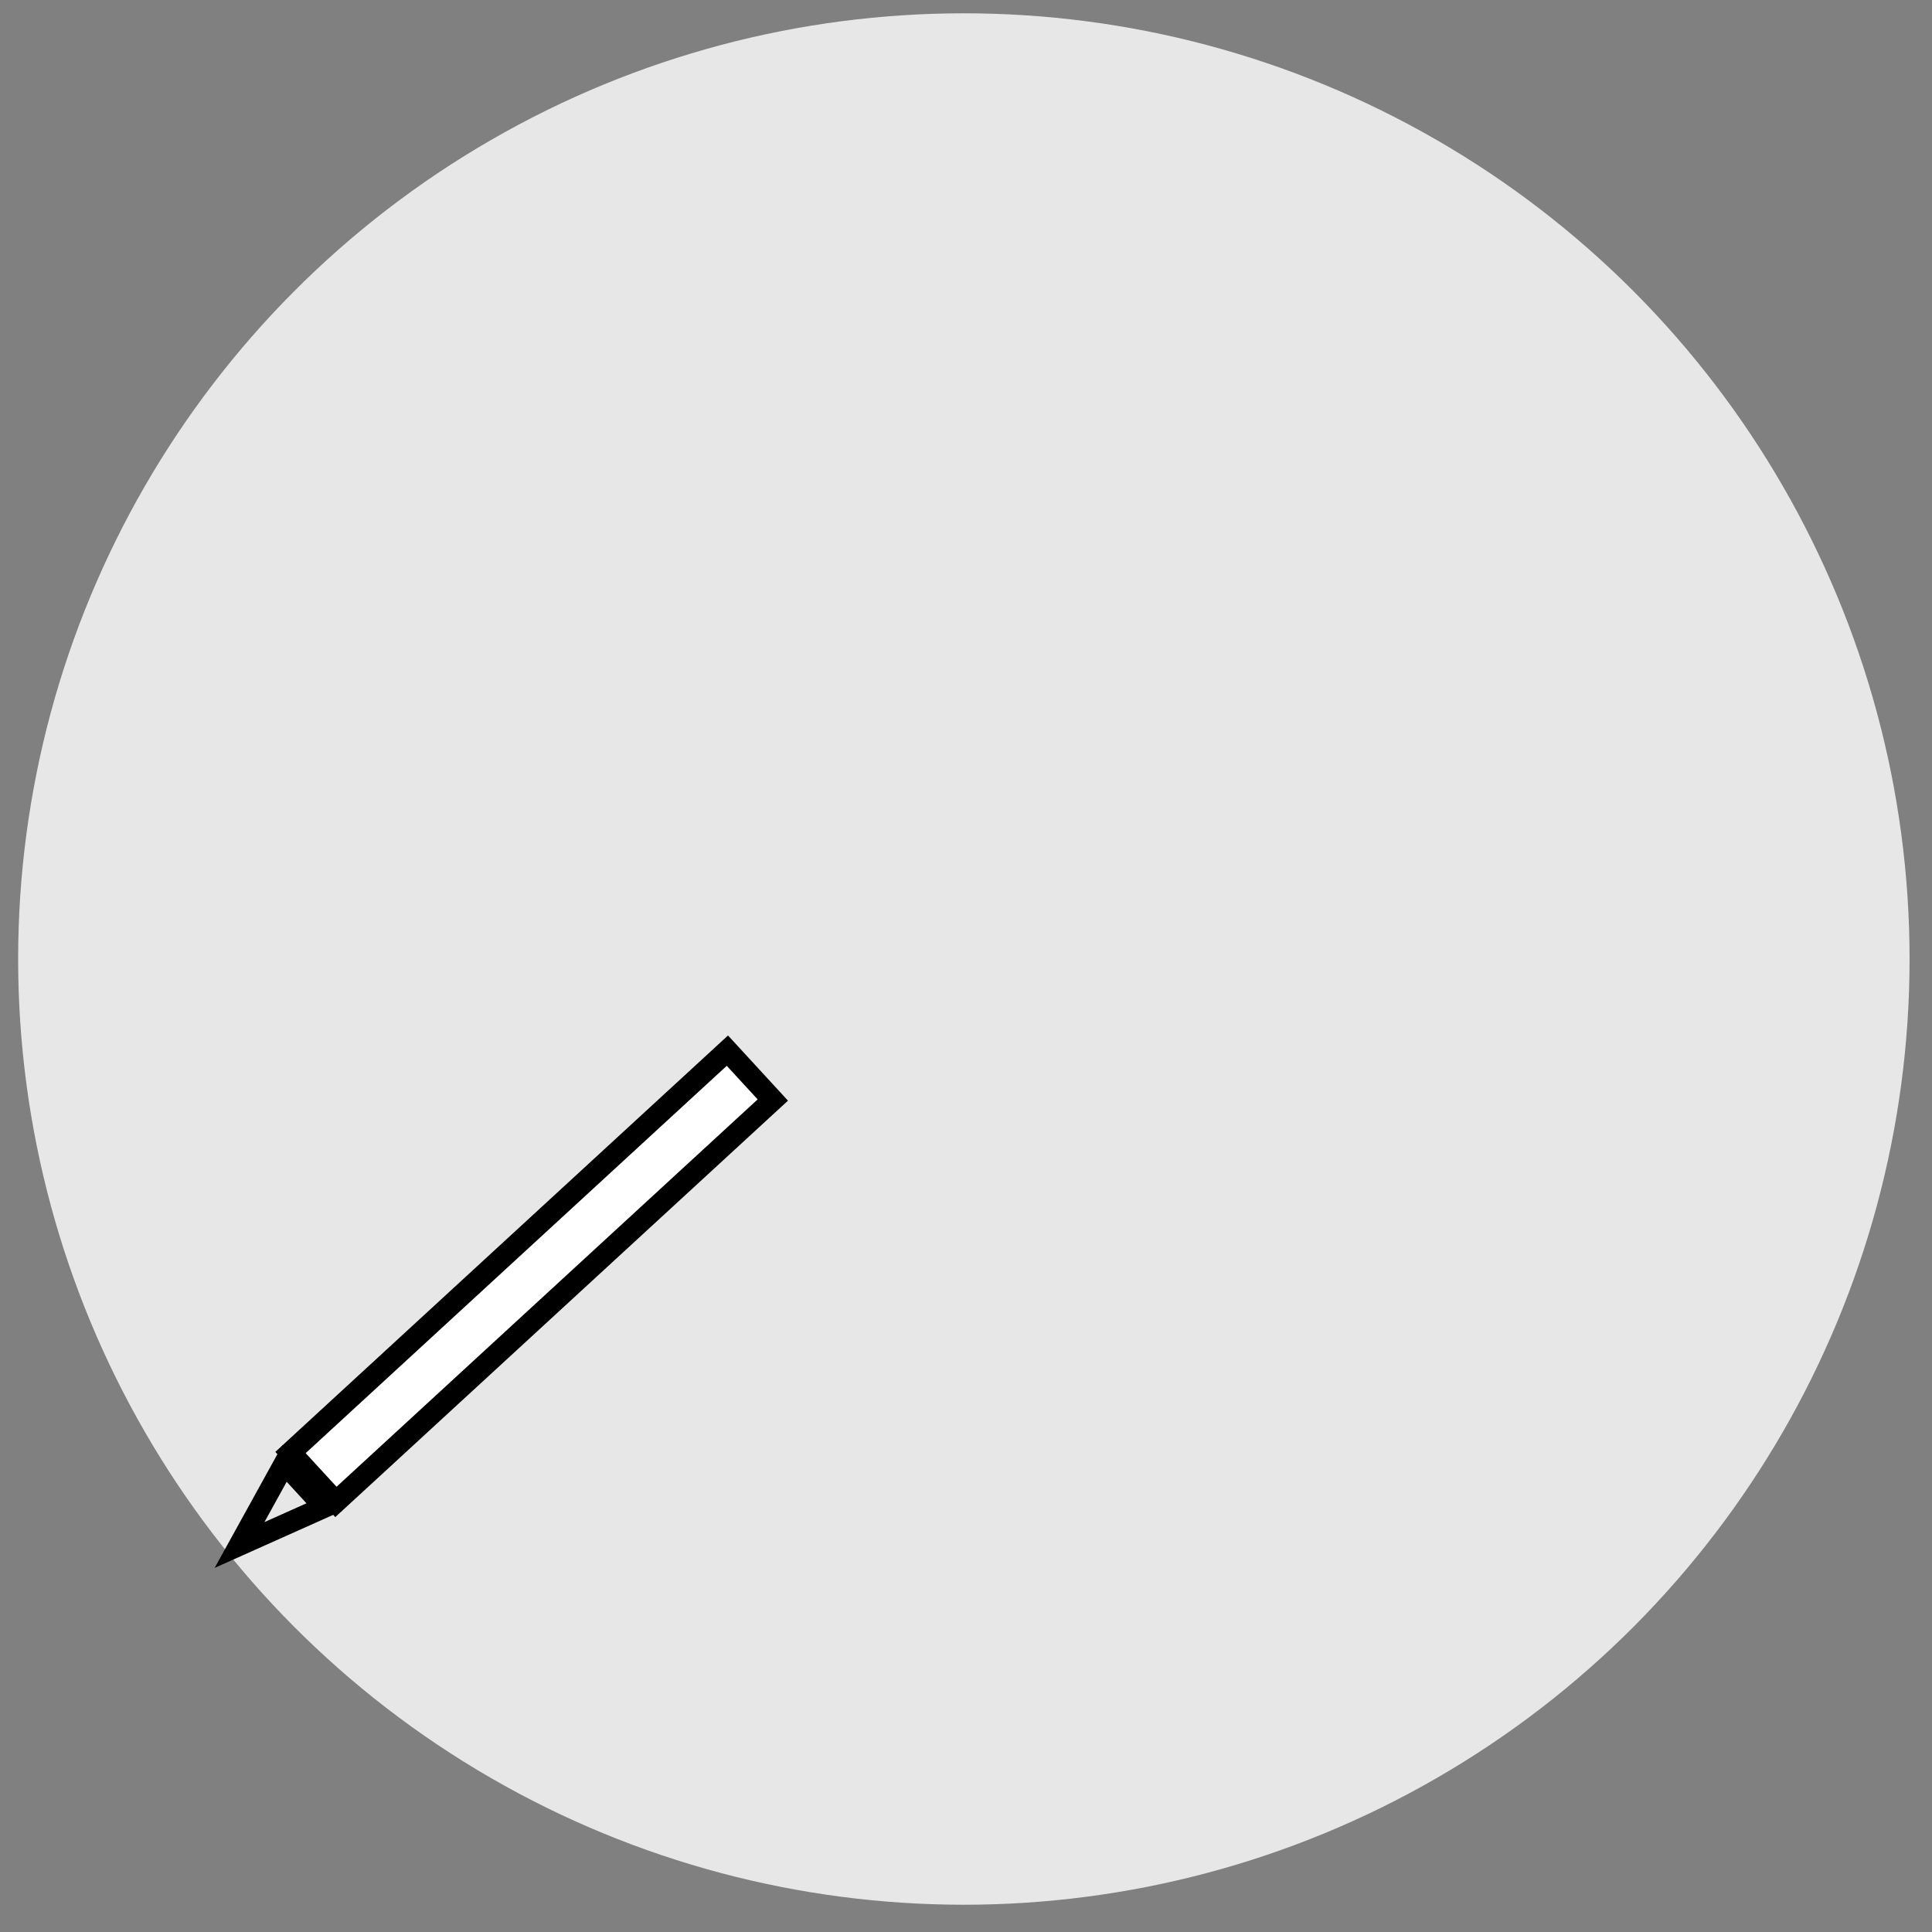 <svg width="90" height="90" viewBox="0 0 90 90" fill="none" xmlns="http://www.w3.org/2000/svg">
<rect x="0" y="0" width="90" height="90" fill="#808080" stroke="none"/>
<circle cx="44.9" cy="44.675" r="44.055" fill="#E7E7E7" stroke=""/>
<rect x="15.649" y="69.965" width="3.126" height="27.653" transform="rotate(-132.611 15.649 69.965)" fill="white" stroke="black"/>
<path d="M15.115 70.202L11.159 71.972L13.253 68.177L15.115 70.202Z" fill="#E7E7E7" stroke="black"/>
</svg>
